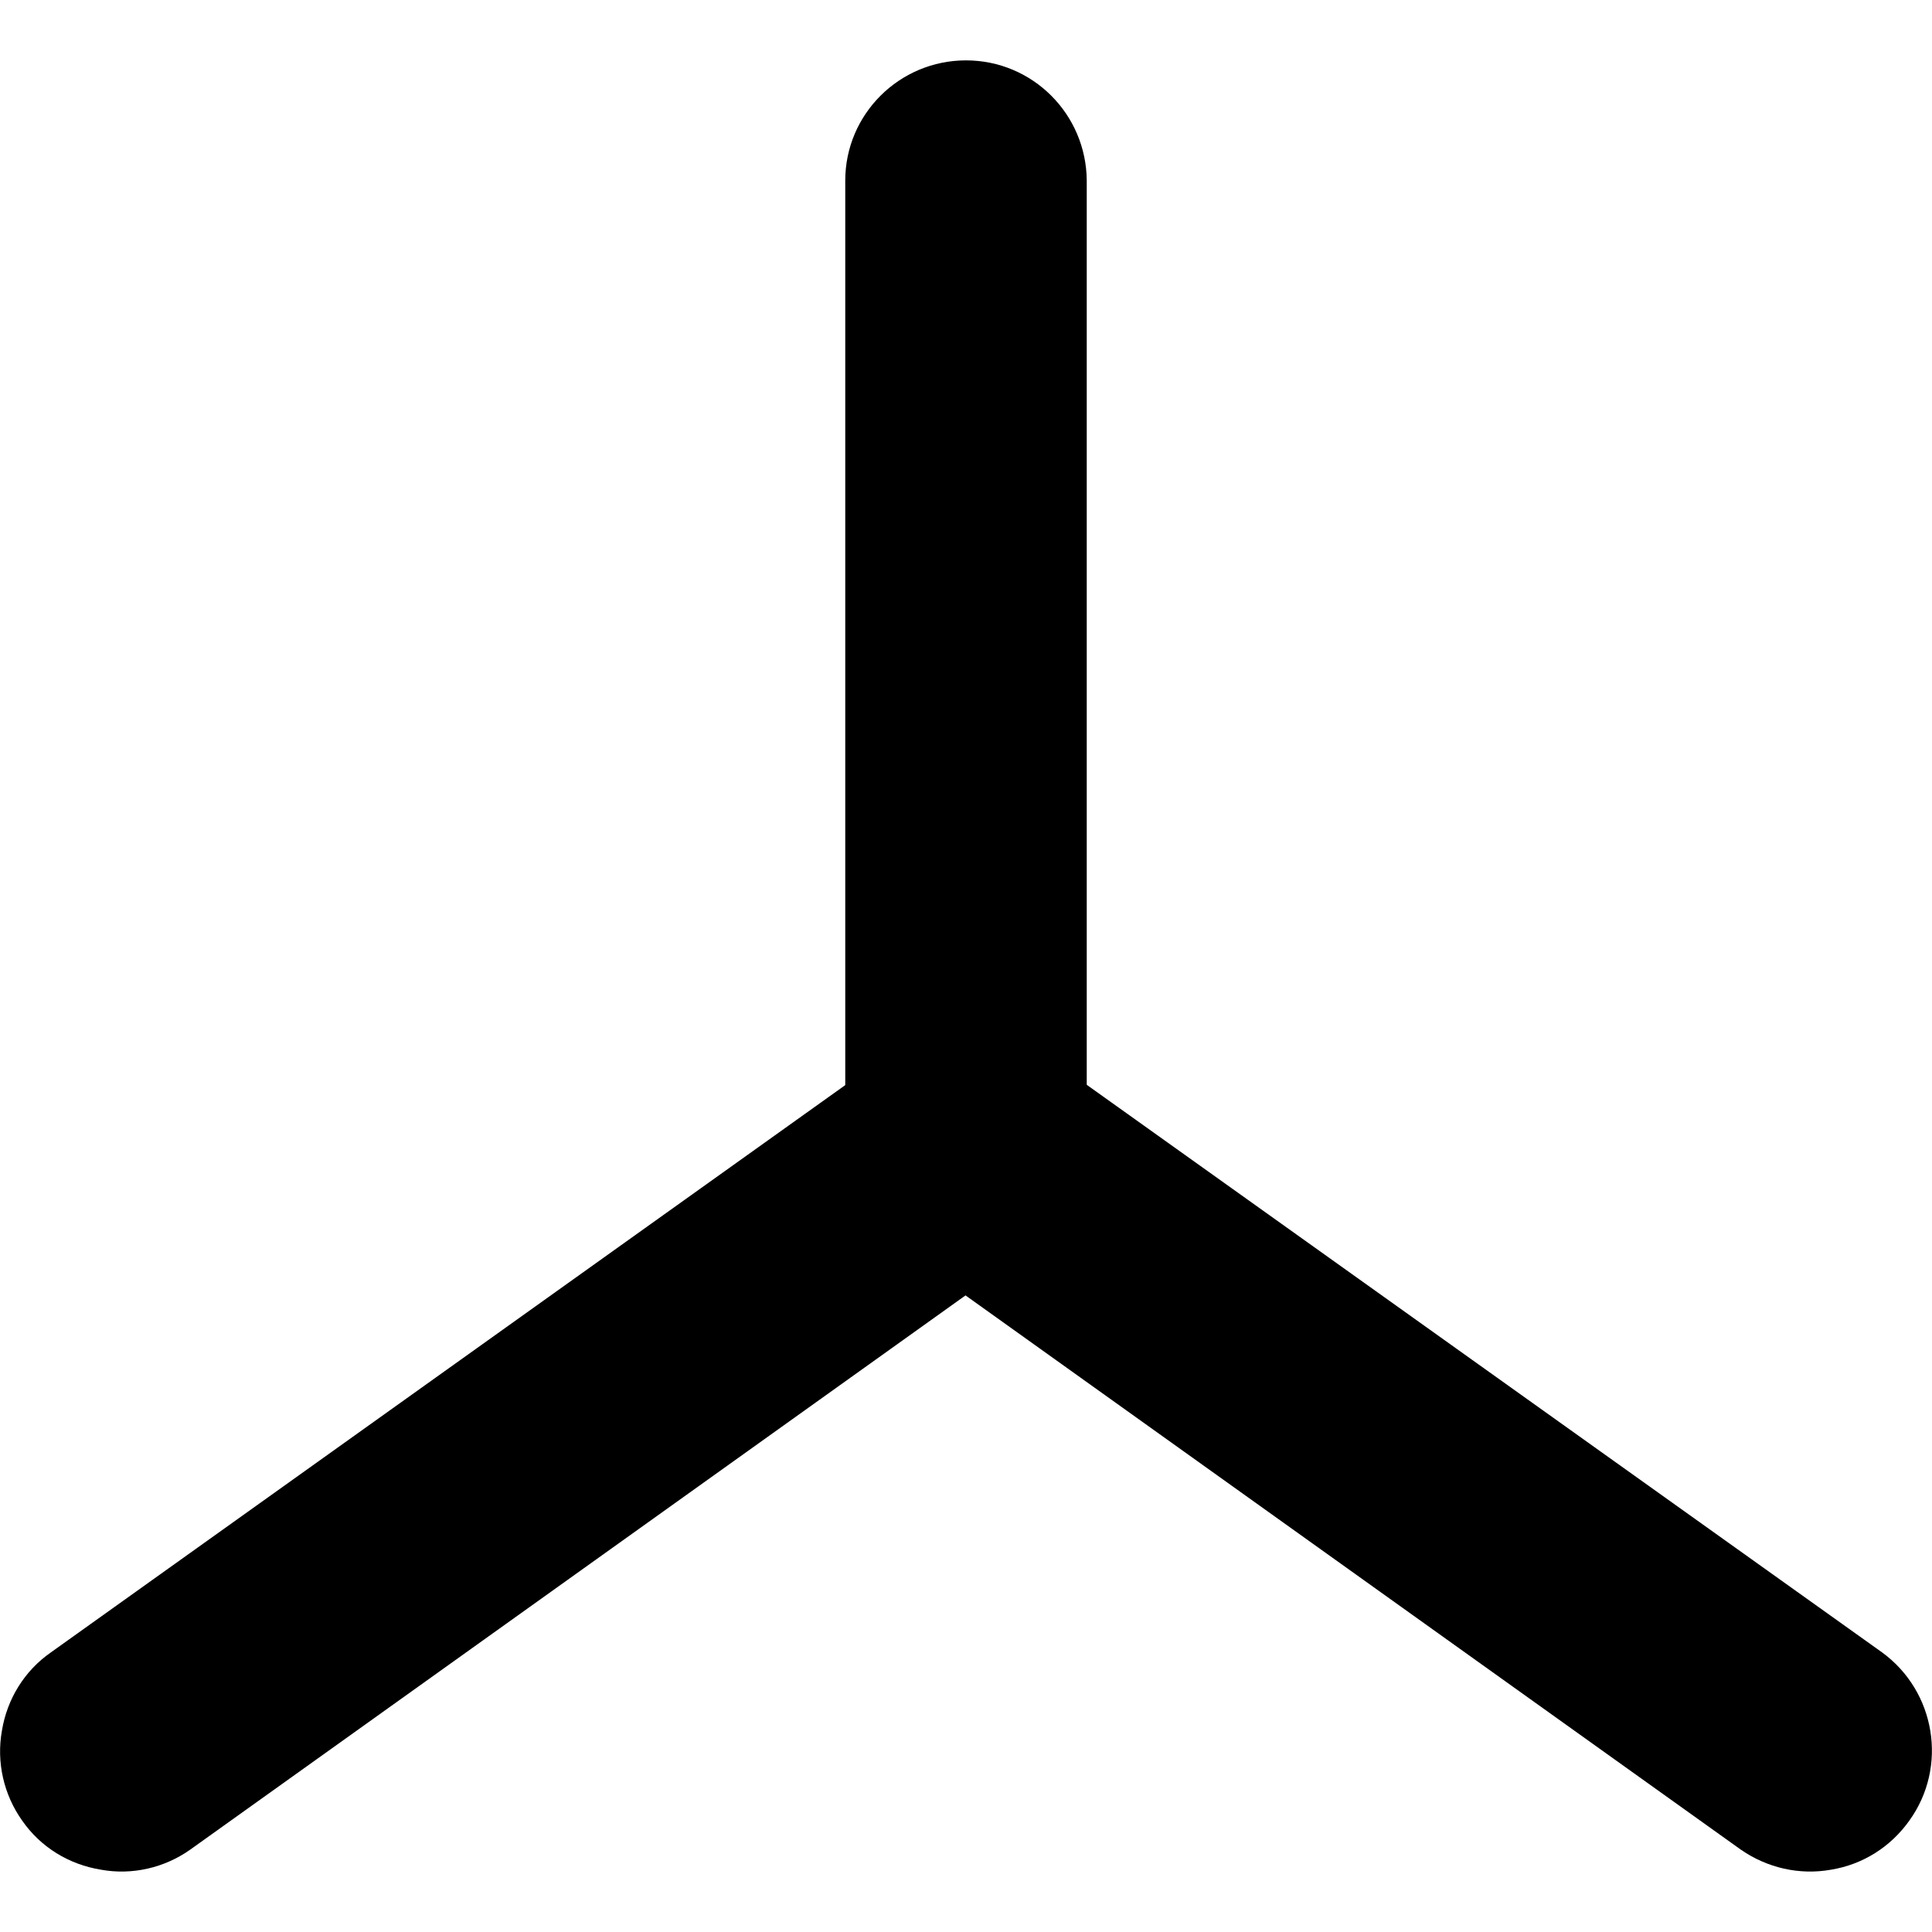 <?xml version="1.0" encoding="UTF-8"?>
<svg xmlns="http://www.w3.org/2000/svg" xmlns:xlink="http://www.w3.org/1999/xlink" width="16" height="16" viewBox="0 0 16 16" version="1.1">
<g id="surface1">
<path style=" stroke:none;fill-rule:nonzero;fill:rgb(0%,0%,0%);fill-opacity:1;" d="M 8 0.5 C 7.449 0.5 7 0.945 7 1.496 L 7 10.016 L 14.414 15.316 C 14.633 15.469 14.902 15.531 15.164 15.484 C 15.426 15.441 15.656 15.297 15.812 15.078 C 16.133 14.633 16.031 14.008 15.586 13.684 L 9 8.984 L 9 1.496 C 8.996 0.945 8.551 0.5 8 0.5 Z M 8 0.5 "/>
<path style=" stroke:none;fill-rule:nonzero;fill:rgb(0%,0%,0%);fill-opacity:1;" d="M 7.973 8.5 C 7.773 8.508 7.578 8.57 7.418 8.688 L 0.422 13.684 C 0.203 13.836 0.059 14.07 0.016 14.332 C -0.031 14.594 0.031 14.863 0.184 15.078 C 0.336 15.297 0.57 15.441 0.836 15.484 C 1.094 15.531 1.363 15.469 1.578 15.316 L 8.578 10.312 C 8.797 10.156 8.941 9.922 8.984 9.664 C 9.031 9.398 8.969 9.133 8.812 8.914 C 8.617 8.648 8.305 8.492 7.973 8.5 Z M 7.973 8.5 "/>
</g>
</svg>
